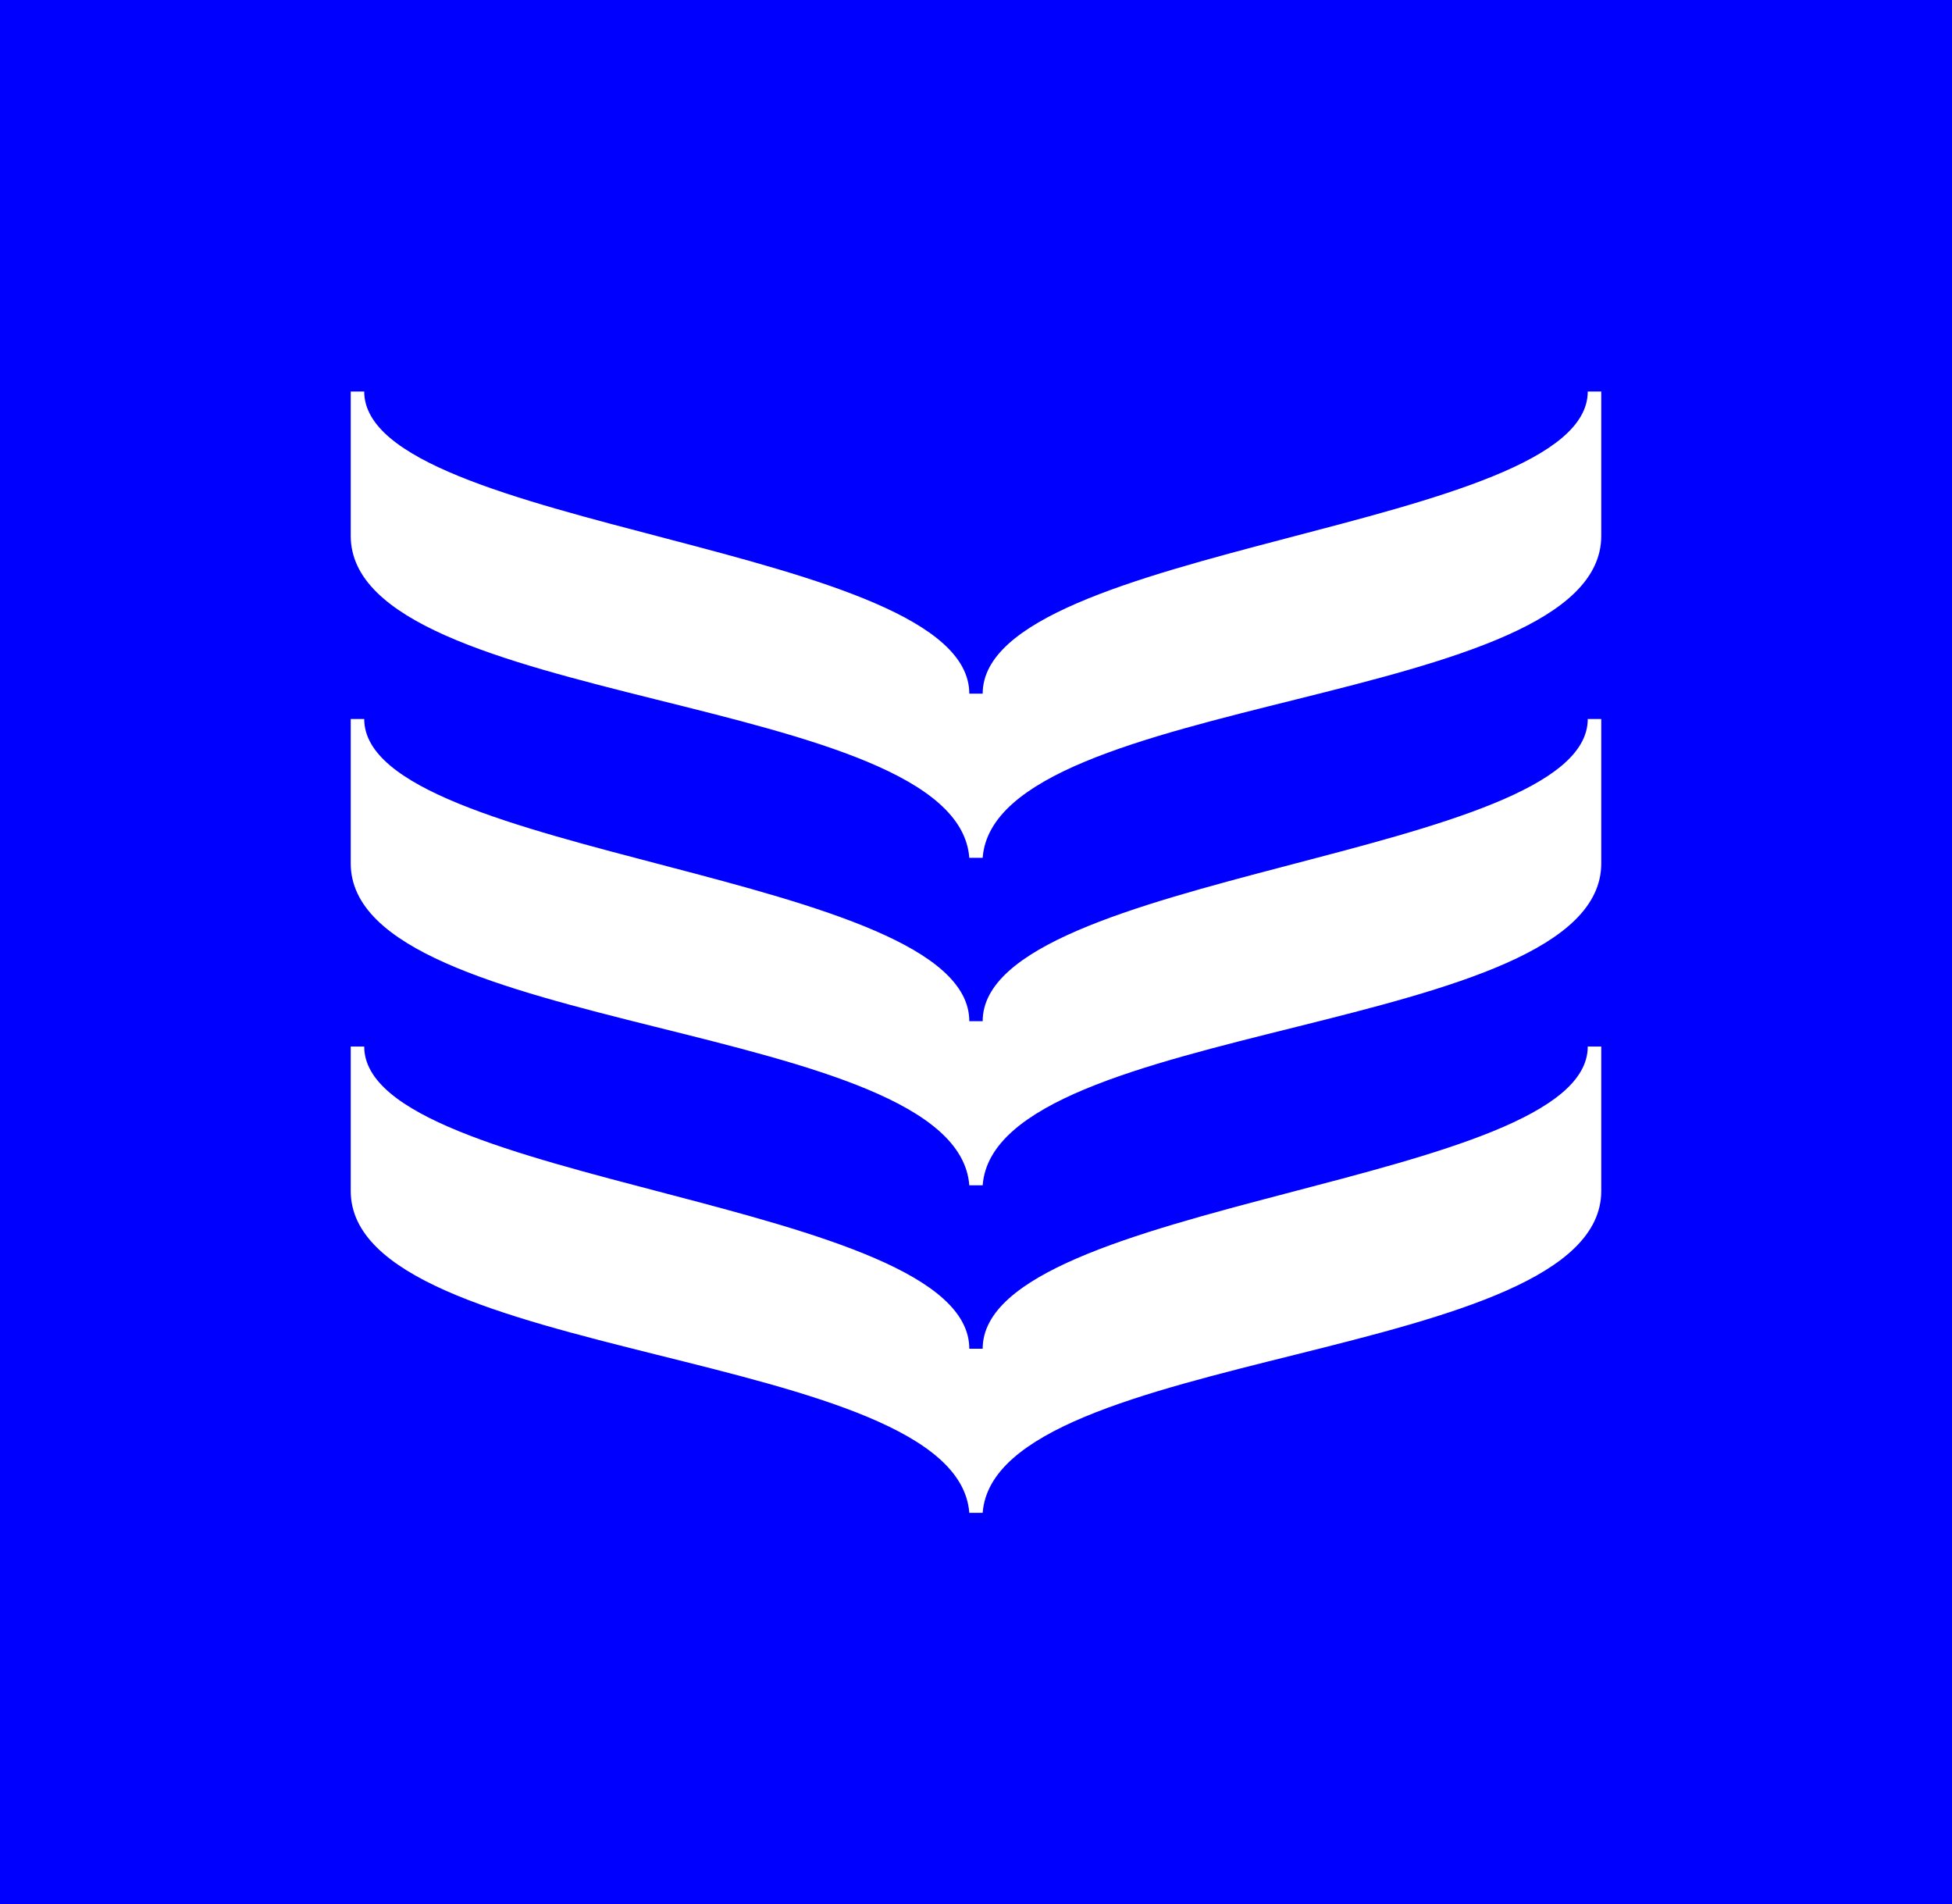 <svg xmlns="http://www.w3.org/2000/svg" width="373.8" height="364.6">
  <rect width="373.8" height="364.6" fill="#0000ff" />
  <path d="M304.048 74.955c0 26.476-115.869 29.359-115.869 57.851h-2.562c0-28.492-115.869-31.372-115.869-57.851h-2.585v27.633c0 33.002 116.083 29.911 118.454 61.64h2.562c2.371-31.729 118.457-28.637 118.457-61.64V74.955zm0 62.706c0 26.476-115.869 29.36-115.869 57.851h-2.562c0-28.491-115.869-31.372-115.869-57.851h-2.585v27.633c0 33.003 116.083 29.911 118.454 61.64h2.562c2.371-31.729 118.457-28.637 118.457-61.64v-27.633zm0 62.708c0 26.476-115.869 29.359-115.869 57.851h-2.562c0-28.492-115.869-31.372-115.869-57.851h-2.585v27.636c0 33.002 116.083 29.911 118.454 61.639h2.562c2.371-31.732 118.457-28.64 118.457-61.639v-27.636z" fill="#fff" />
</svg>